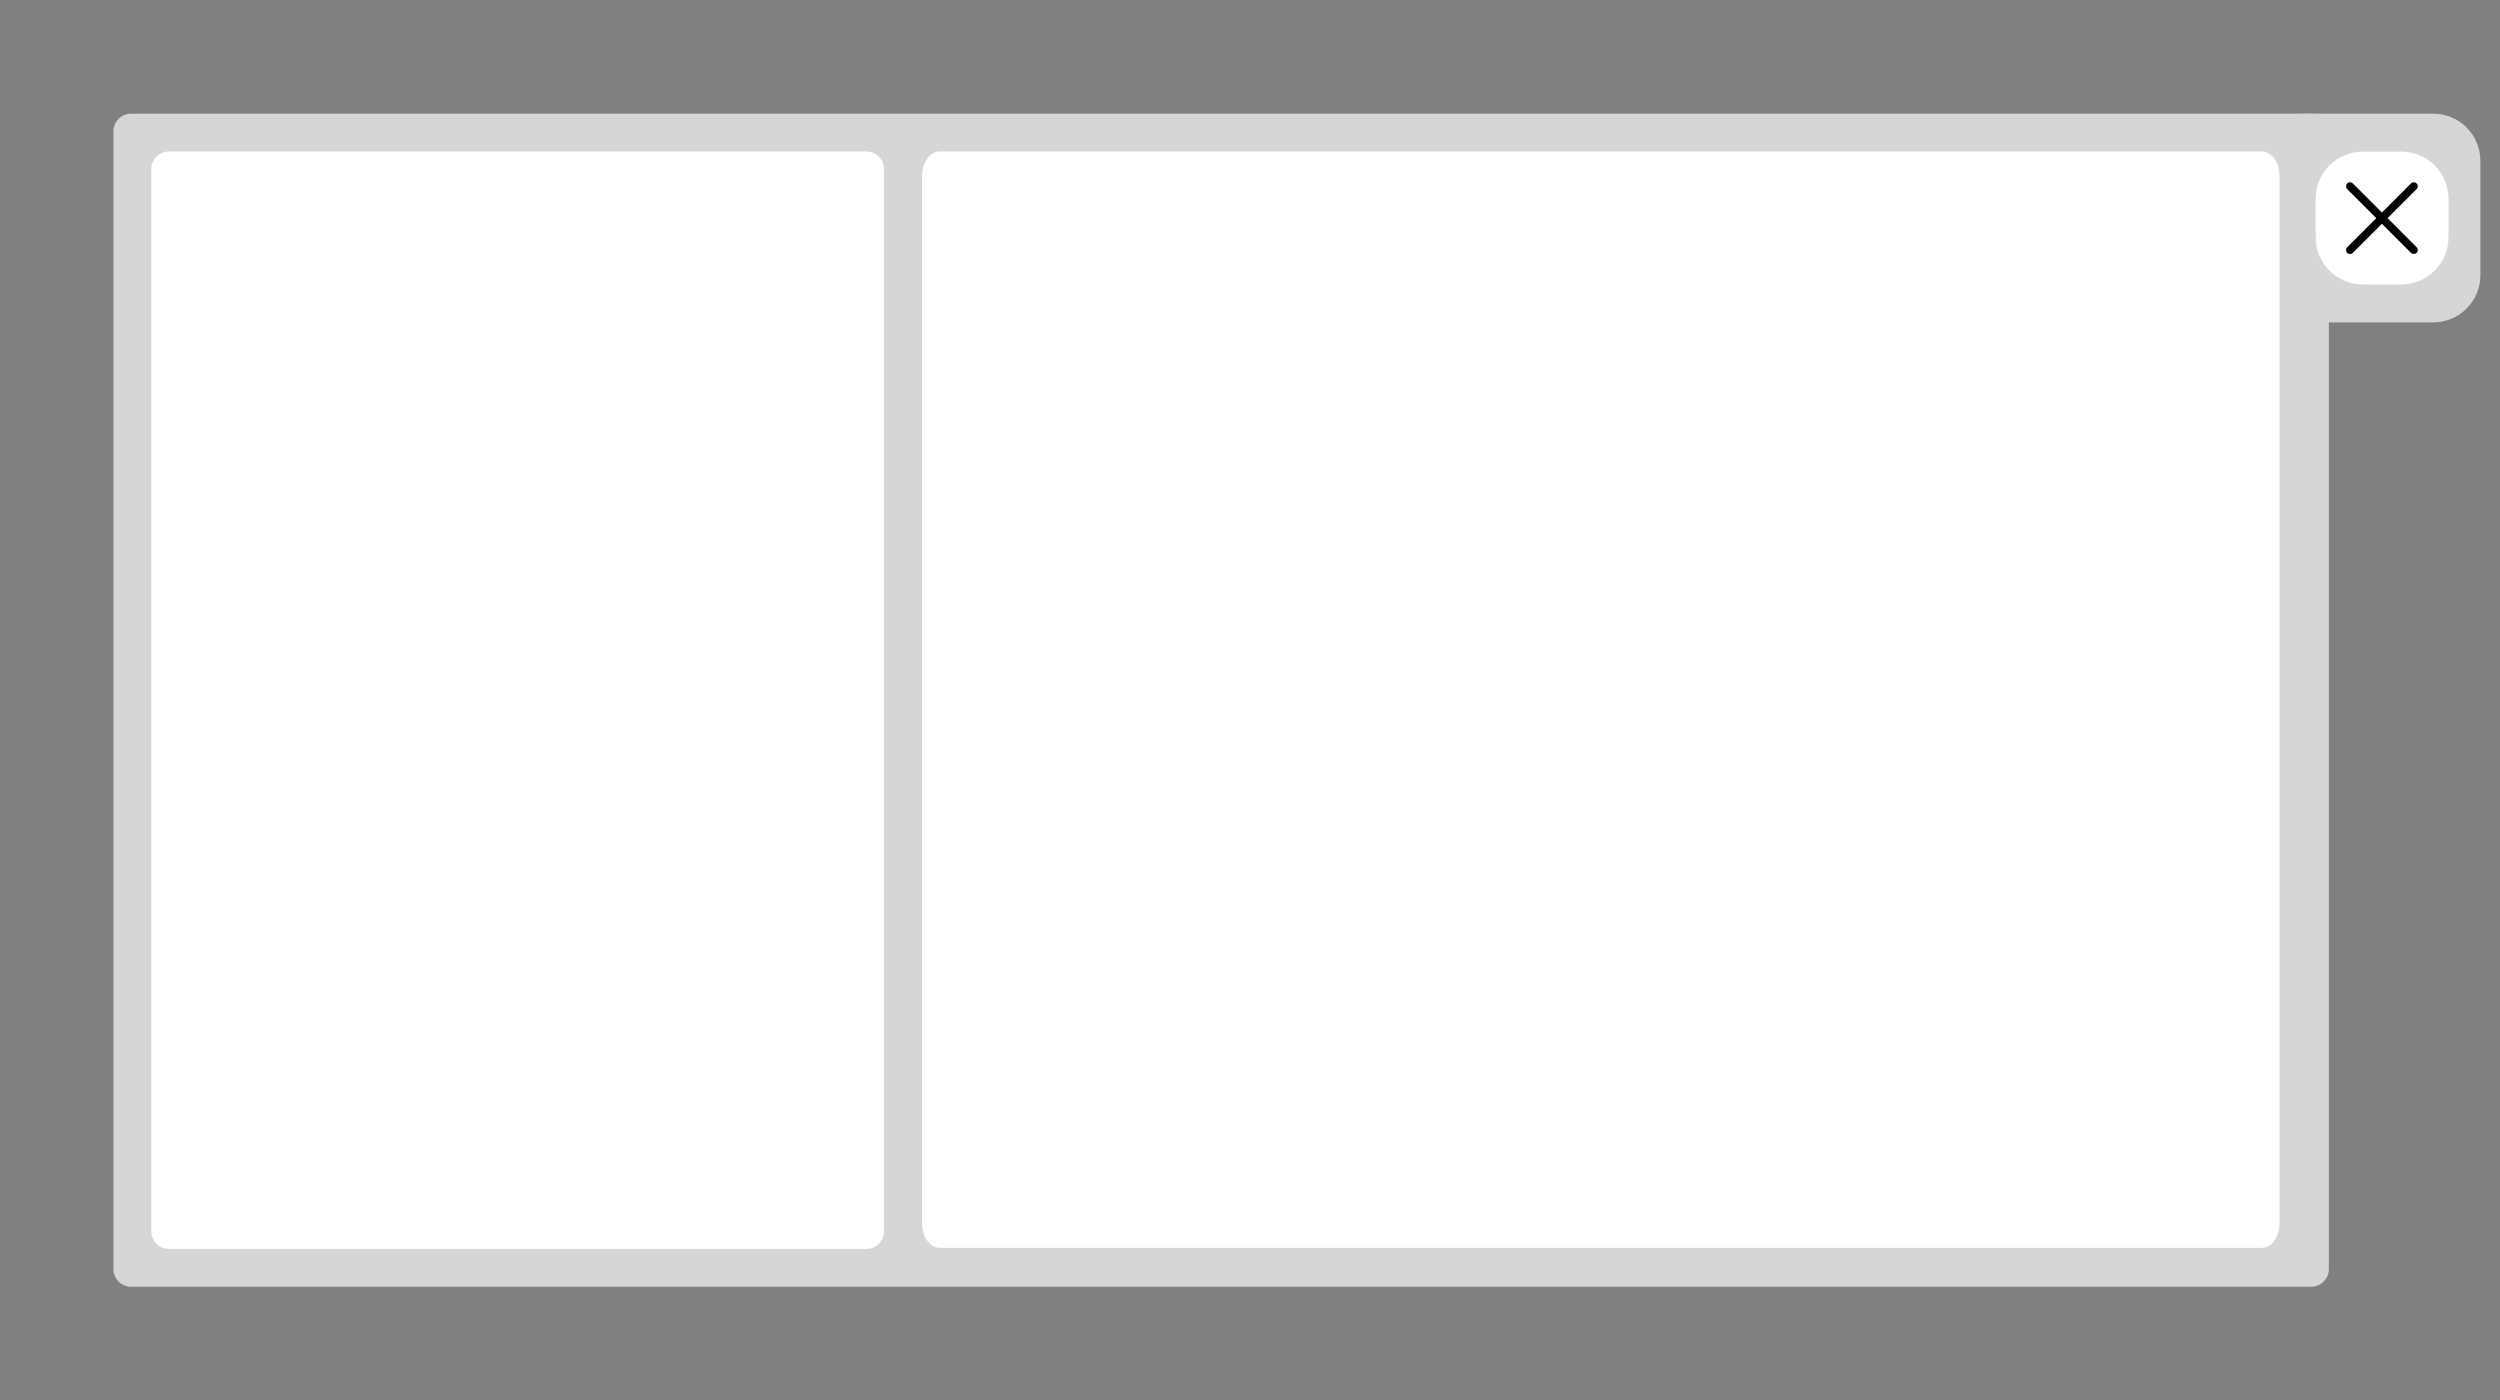 <?xml version="1.0" encoding="UTF-8" standalone="no"?><!DOCTYPE svg PUBLIC "-//W3C//DTD SVG 1.1//EN" "http://www.w3.org/Graphics/SVG/1.1/DTD/svg11.dtd"><svg width="100%" height="100%" viewBox="0 0 1323 741" version="1.1" xmlns="http://www.w3.org/2000/svg" xmlns:xlink="http://www.w3.org/1999/xlink" xml:space="preserve" xmlns:serif="http://www.serif.com/" style="fill-rule:evenodd;clip-rule:evenodd;stroke-linejoin:round;stroke-miterlimit:2;"><rect x="0" y="0" width="1323" height="741" fill="#808080" stroke="none"/><path id="bigscreen-base" d="M1232.43,69.514C1232.43,64.338 1228.24,60.142 1223.06,60.142L69.416,60.142C64.239,60.142 60.043,64.338 60.043,69.514L60.043,671.584C60.043,676.761 64.239,680.957 69.416,680.957L1223.06,680.957C1228.24,680.957 1232.43,676.761 1232.43,671.584L1232.43,69.514Z" style="fill:rgb(214,214,214);"/><path id="bigscreen-base1" serif:id="bigscreen-base" d="M467.821,89.529C467.821,84.352 463.625,80.156 458.449,80.156L89.43,80.156C84.254,80.156 80.057,84.352 80.057,89.529L80.057,651.57C80.057,656.746 84.254,660.943 89.43,660.943L458.449,660.943C463.625,660.943 467.821,656.746 467.821,651.57L467.821,89.529Z" style="fill:white;"/><path id="bigscreen-base2" serif:id="bigscreen-base" d="M1206.33,93.189C1206.33,85.991 1202.13,80.156 1196.95,80.156L497.315,80.156C492.139,80.156 487.943,85.991 487.943,93.189L487.943,647.327C487.943,654.525 492.139,660.36 497.315,660.36L1196.95,660.36C1202.13,660.36 1206.33,654.525 1206.33,647.327L1206.33,93.189Z" style="fill:white;"/><path d="M1312.63,85.142C1312.63,78.511 1309.99,72.153 1305.31,67.464C1300.62,62.776 1294.26,60.142 1287.63,60.142L1218.43,60.142L1218.43,170.621L1287.63,170.621C1294.26,170.621 1300.62,167.987 1305.31,163.299C1309.99,158.61 1312.63,152.251 1312.63,145.621L1312.63,85.142Z" style="fill:rgb(214,214,214);"/><path d="M1295.76,105.234C1295.76,98.604 1293.12,92.245 1288.43,87.557C1283.75,82.868 1277.39,80.234 1270.76,80.234L1250.46,80.234C1243.83,80.234 1237.47,82.868 1232.79,87.557C1228.1,92.245 1225.46,98.604 1225.46,105.234L1225.46,125.529C1225.46,132.159 1228.1,138.518 1232.79,143.206C1237.47,147.895 1243.83,150.529 1250.46,150.529L1270.76,150.529C1277.39,150.529 1283.75,147.895 1288.43,143.206C1293.12,138.518 1295.76,132.159 1295.76,125.529L1295.76,105.234Z" style="fill:white;"/><path d="M1260.5,112.458L1275.88,97.078C1276.7,96.255 1278.04,96.255 1278.86,97.078C1279.69,97.901 1279.69,99.238 1278.86,100.061L1263.49,115.44L1278.86,130.819C1279.69,131.642 1279.69,132.979 1278.86,133.802C1278.04,134.625 1276.7,134.625 1275.88,133.802L1260.5,118.422L1245.12,133.802C1244.3,134.625 1242.96,134.625 1242.14,133.802C1241.32,132.979 1241.32,131.642 1242.14,130.819L1257.52,115.44L1242.14,100.061C1241.32,99.238 1241.32,97.901 1242.14,97.078C1242.96,96.255 1244.3,96.255 1245.12,97.078L1260.5,112.458Z"/><rect x="0" y="0.099" width="1322" height="740.901" style="fill:none;"/></svg>